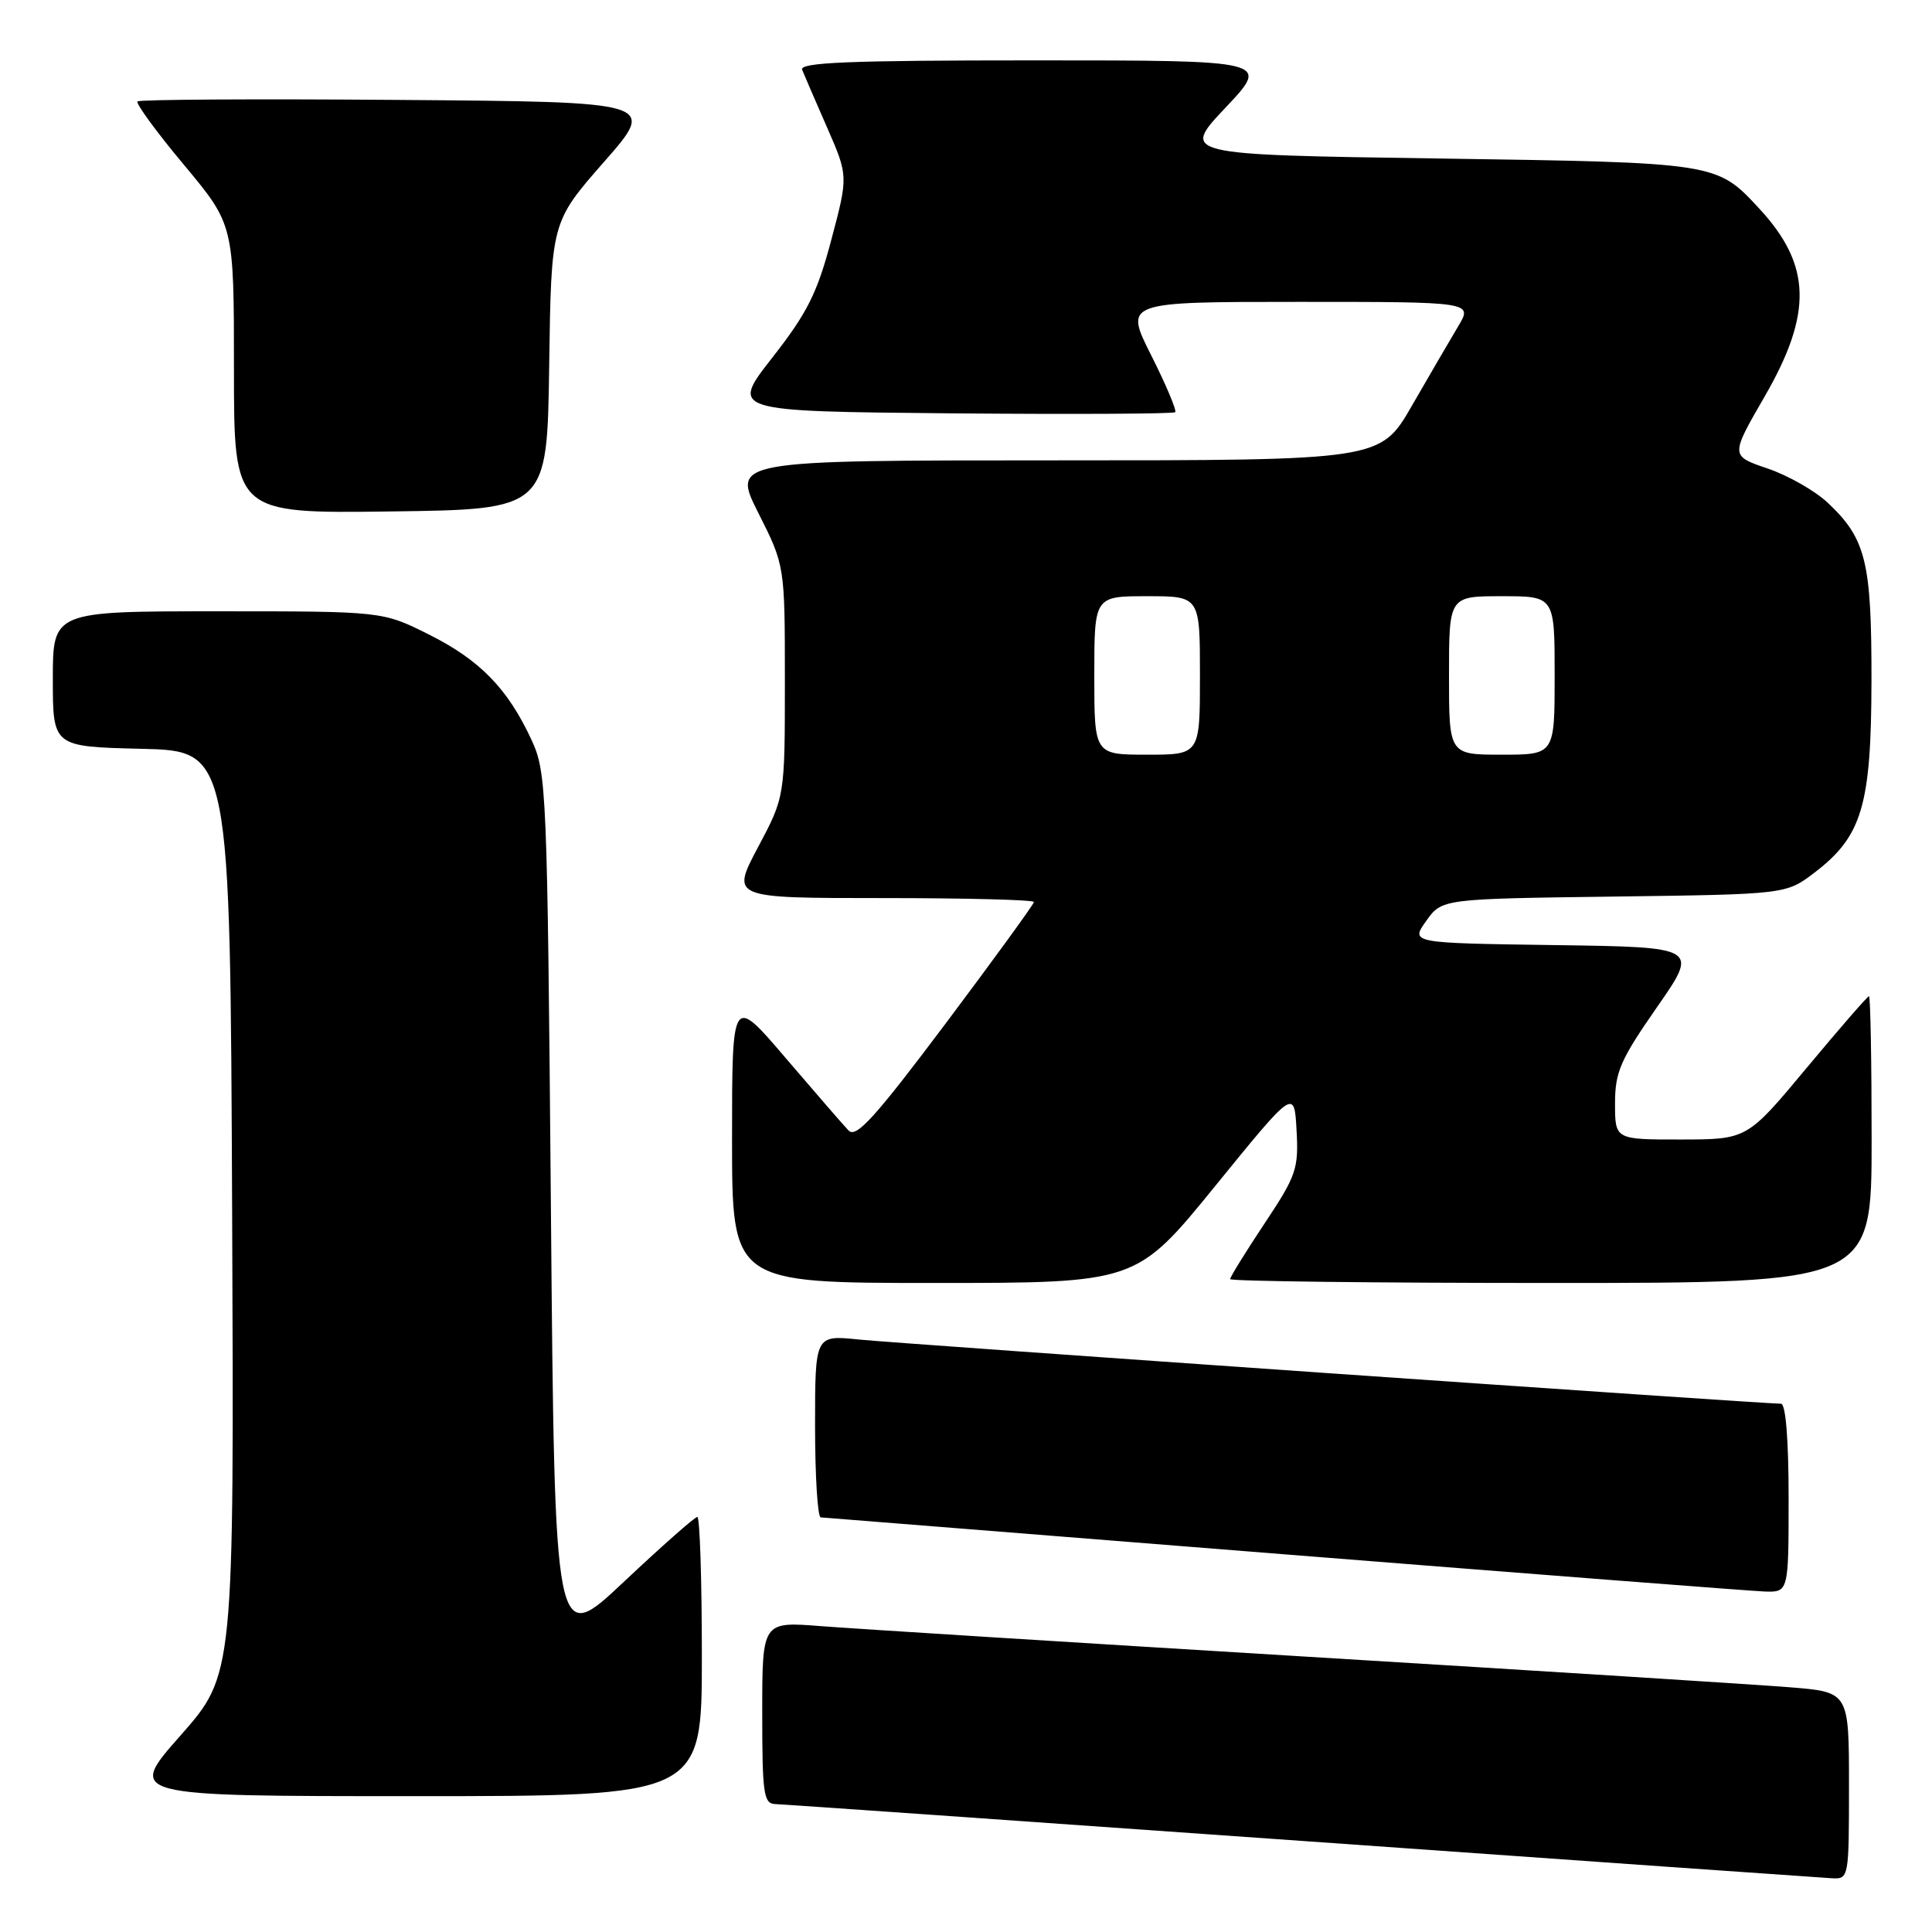 <?xml version="1.0" encoding="UTF-8" standalone="no"?>
<!DOCTYPE svg PUBLIC "-//W3C//DTD SVG 1.1//EN" "http://www.w3.org/Graphics/SVG/1.1/DTD/svg11.dtd" >
<svg xmlns="http://www.w3.org/2000/svg" xmlns:xlink="http://www.w3.org/1999/xlink" version="1.1" viewBox="0 0 256 256">
 <g >
 <path fill="currentColor"
d=" M 245.00 236.60 C 245.00 224.21 245.00 224.21 237.25 223.58 C 232.99 223.23 204.07 221.40 173.00 219.51 C 141.93 217.62 113.01 215.80 108.75 215.47 C 101.00 214.86 101.00 214.86 101.00 226.93 C 101.00 237.74 101.18 239.01 102.75 239.05 C 103.71 239.08 135.10 241.28 172.50 243.93 C 209.90 246.59 241.51 248.81 242.75 248.88 C 244.97 249.00 245.00 248.83 245.00 236.60 Z  M 93.00 219.50 C 93.00 209.32 92.73 201.00 92.40 201.00 C 92.07 201.00 87.68 204.88 82.65 209.61 C 73.50 218.23 73.50 218.23 73.00 160.36 C 72.52 104.31 72.43 102.36 70.41 98.00 C 67.26 91.22 63.57 87.44 56.80 84.06 C 50.68 81.00 50.68 81.00 28.84 81.00 C 7.00 81.00 7.00 81.00 7.00 89.97 C 7.00 98.94 7.00 98.94 18.75 99.22 C 30.50 99.50 30.50 99.50 30.76 160.71 C 31.02 221.91 31.02 221.91 23.92 229.96 C 16.82 238.00 16.82 238.00 54.91 238.00 C 93.00 238.00 93.00 238.00 93.00 219.50 Z  M 237.00 198.50 C 237.00 190.77 236.62 186.00 235.99 186.00 C 233.54 186.00 118.90 178.02 113.75 177.49 C 108.00 176.90 108.00 176.90 108.00 188.95 C 108.00 195.58 108.34 201.03 108.75 201.06 C 109.16 201.09 136.72 203.29 170.00 205.94 C 203.28 208.59 231.96 210.81 233.75 210.88 C 237.00 211.00 237.00 211.00 237.00 198.50 Z  M 161.04 157.13 C 171.50 144.27 171.50 144.27 171.80 149.77 C 172.09 154.87 171.77 155.79 167.55 162.13 C 165.05 165.89 163.00 169.21 163.00 169.49 C 163.00 169.77 182.12 170.00 205.50 170.00 C 248.00 170.00 248.00 170.00 248.00 151.00 C 248.00 140.55 247.84 132.00 247.65 132.00 C 247.46 132.00 243.75 136.27 239.40 141.49 C 231.50 150.98 231.50 150.98 222.75 150.99 C 214.00 151.00 214.00 151.00 214.00 146.22 C 214.00 142.05 214.70 140.44 219.55 133.47 C 225.10 125.50 225.10 125.50 206.00 125.23 C 186.89 124.96 186.89 124.96 188.98 122.03 C 191.06 119.10 191.06 119.10 213.86 118.80 C 236.66 118.50 236.66 118.50 240.44 115.62 C 246.74 110.81 247.95 106.72 247.98 90.22 C 248.00 74.43 247.26 71.39 242.18 66.61 C 240.49 65.03 236.90 62.98 234.19 62.07 C 229.28 60.40 229.28 60.40 233.83 52.53 C 240.20 41.50 240.02 35.11 233.13 27.66 C 227.45 21.52 227.58 21.55 190.50 21.00 C 156.50 20.50 156.50 20.50 162.40 14.25 C 168.30 8.00 168.30 8.00 137.05 8.00 C 112.44 8.00 105.89 8.27 106.29 9.25 C 106.57 9.94 108.05 13.38 109.60 16.91 C 112.40 23.32 112.40 23.32 110.15 31.79 C 108.28 38.85 106.98 41.45 102.34 47.38 C 96.77 54.50 96.77 54.50 126.04 54.77 C 142.13 54.91 155.49 54.84 155.72 54.62 C 155.94 54.39 154.52 51.01 152.55 47.10 C 148.97 40.00 148.97 40.00 172.07 40.00 C 195.16 40.00 195.16 40.00 193.21 43.25 C 192.14 45.04 189.39 49.76 187.09 53.75 C 182.91 61.00 182.91 61.00 139.94 61.00 C 96.97 61.00 96.97 61.00 100.49 67.98 C 104.00 74.95 104.00 74.95 104.00 90.26 C 104.00 105.57 104.00 105.57 100.43 112.28 C 96.87 119.00 96.87 119.00 116.93 119.00 C 127.97 119.00 137.00 119.23 137.00 119.52 C 137.00 119.80 131.75 127.02 125.34 135.57 C 115.92 148.11 113.44 150.85 112.44 149.80 C 111.76 149.09 108.01 144.76 104.10 140.19 C 97.00 131.87 97.00 131.87 97.00 150.94 C 97.00 170.00 97.00 170.00 123.79 170.00 C 150.57 170.00 150.57 170.00 161.04 157.13 Z  M 72.77 48.46 C 73.04 29.43 73.04 29.43 80.03 21.46 C 87.02 13.50 87.02 13.50 52.86 13.24 C 34.07 13.09 18.48 13.18 18.22 13.44 C 17.97 13.70 20.73 17.49 24.38 21.85 C 31.00 29.79 31.00 29.79 31.00 48.92 C 31.00 68.04 31.00 68.04 51.75 67.77 C 72.50 67.50 72.50 67.50 72.77 48.46 Z  M 145.00 89.50 C 145.00 79.00 145.00 79.00 152.00 79.00 C 159.00 79.00 159.00 79.00 159.00 89.50 C 159.00 100.00 159.00 100.00 152.00 100.00 C 145.00 100.00 145.00 100.00 145.00 89.50 Z  M 192.00 89.50 C 192.00 79.00 192.00 79.00 199.00 79.00 C 206.00 79.00 206.00 79.00 206.00 89.50 C 206.00 100.00 206.00 100.00 199.00 100.00 C 192.00 100.00 192.00 100.00 192.00 89.50 Z "/>
</g>
</svg>